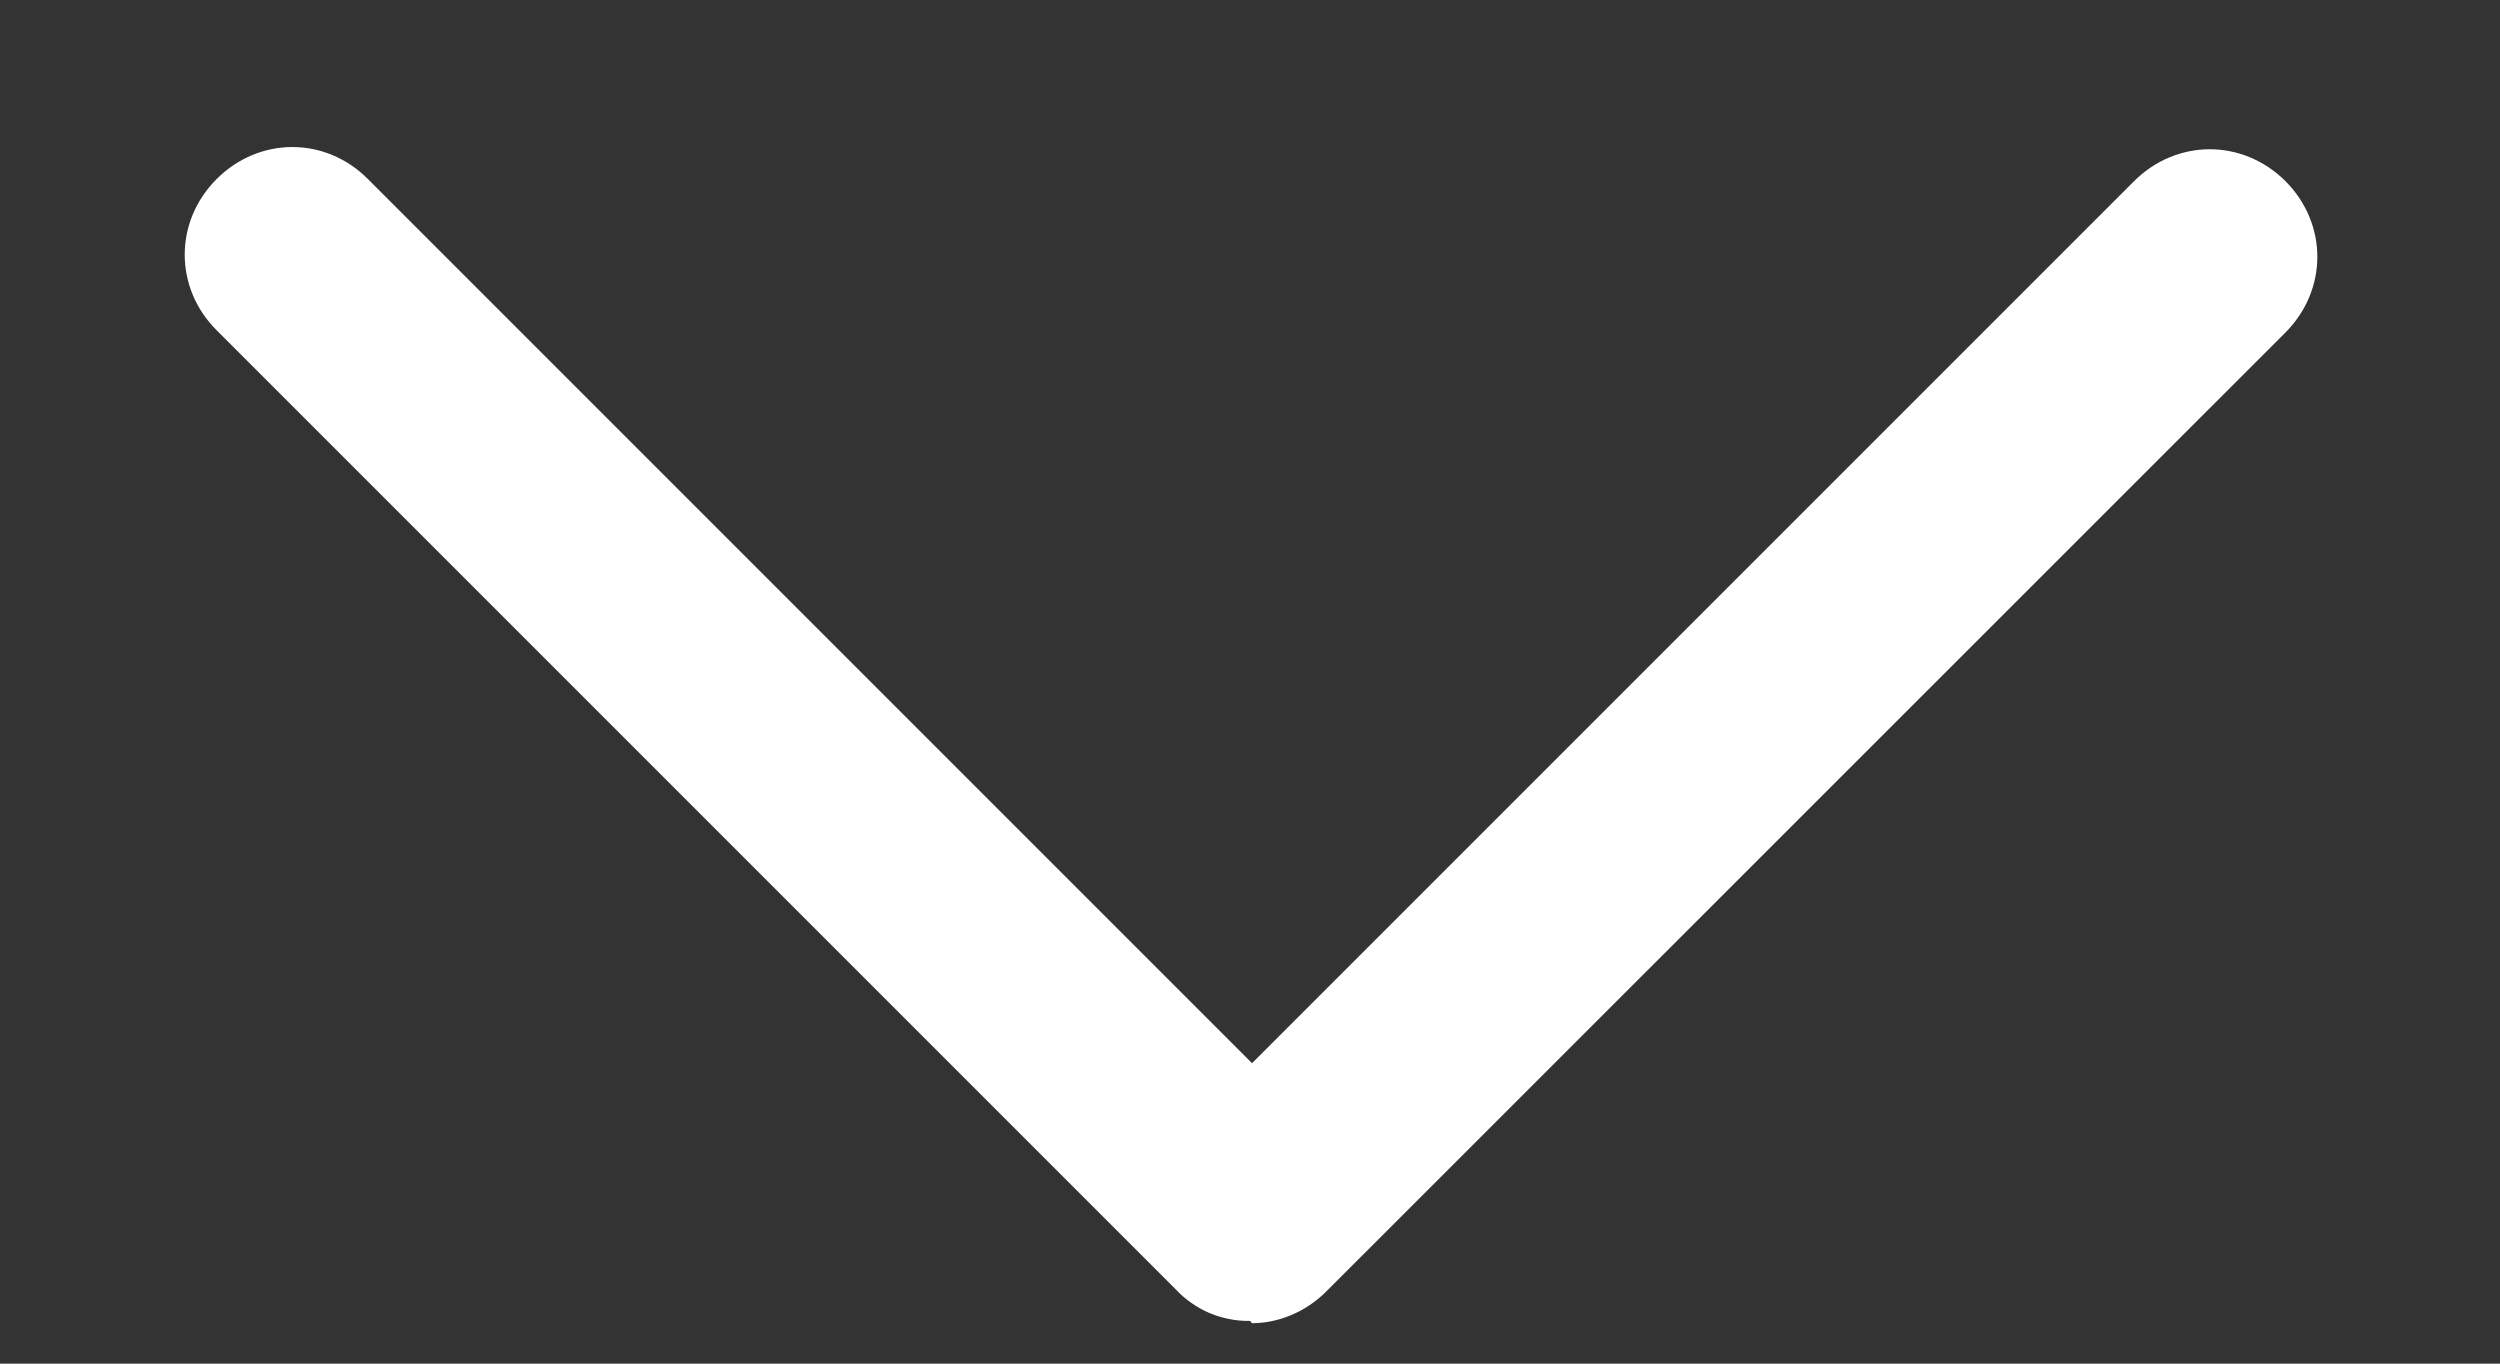 <svg width="11" height="6" viewBox="0 0 11 6" fill="none" xmlns="http://www.w3.org/2000/svg">
<rect x="0" y="0" width="11" height="6" fill="#333333" stroke="none"/>
<path d="M5.5 5.812C5.439 5.813 5.378 5.801 5.321 5.777C5.265 5.753 5.214 5.717 5.172 5.672L0.953 1.453C0.766 1.266 0.766 0.975 0.953 0.788C1.141 0.6 1.432 0.6 1.619 0.788L5.509 4.678L9.39 0.797C9.578 0.61 9.868 0.61 10.056 0.797C10.243 0.985 10.243 1.275 10.056 1.463L5.837 5.681C5.744 5.775 5.622 5.822 5.509 5.822L5.5 5.812Z" fill="white"/>
</svg>
